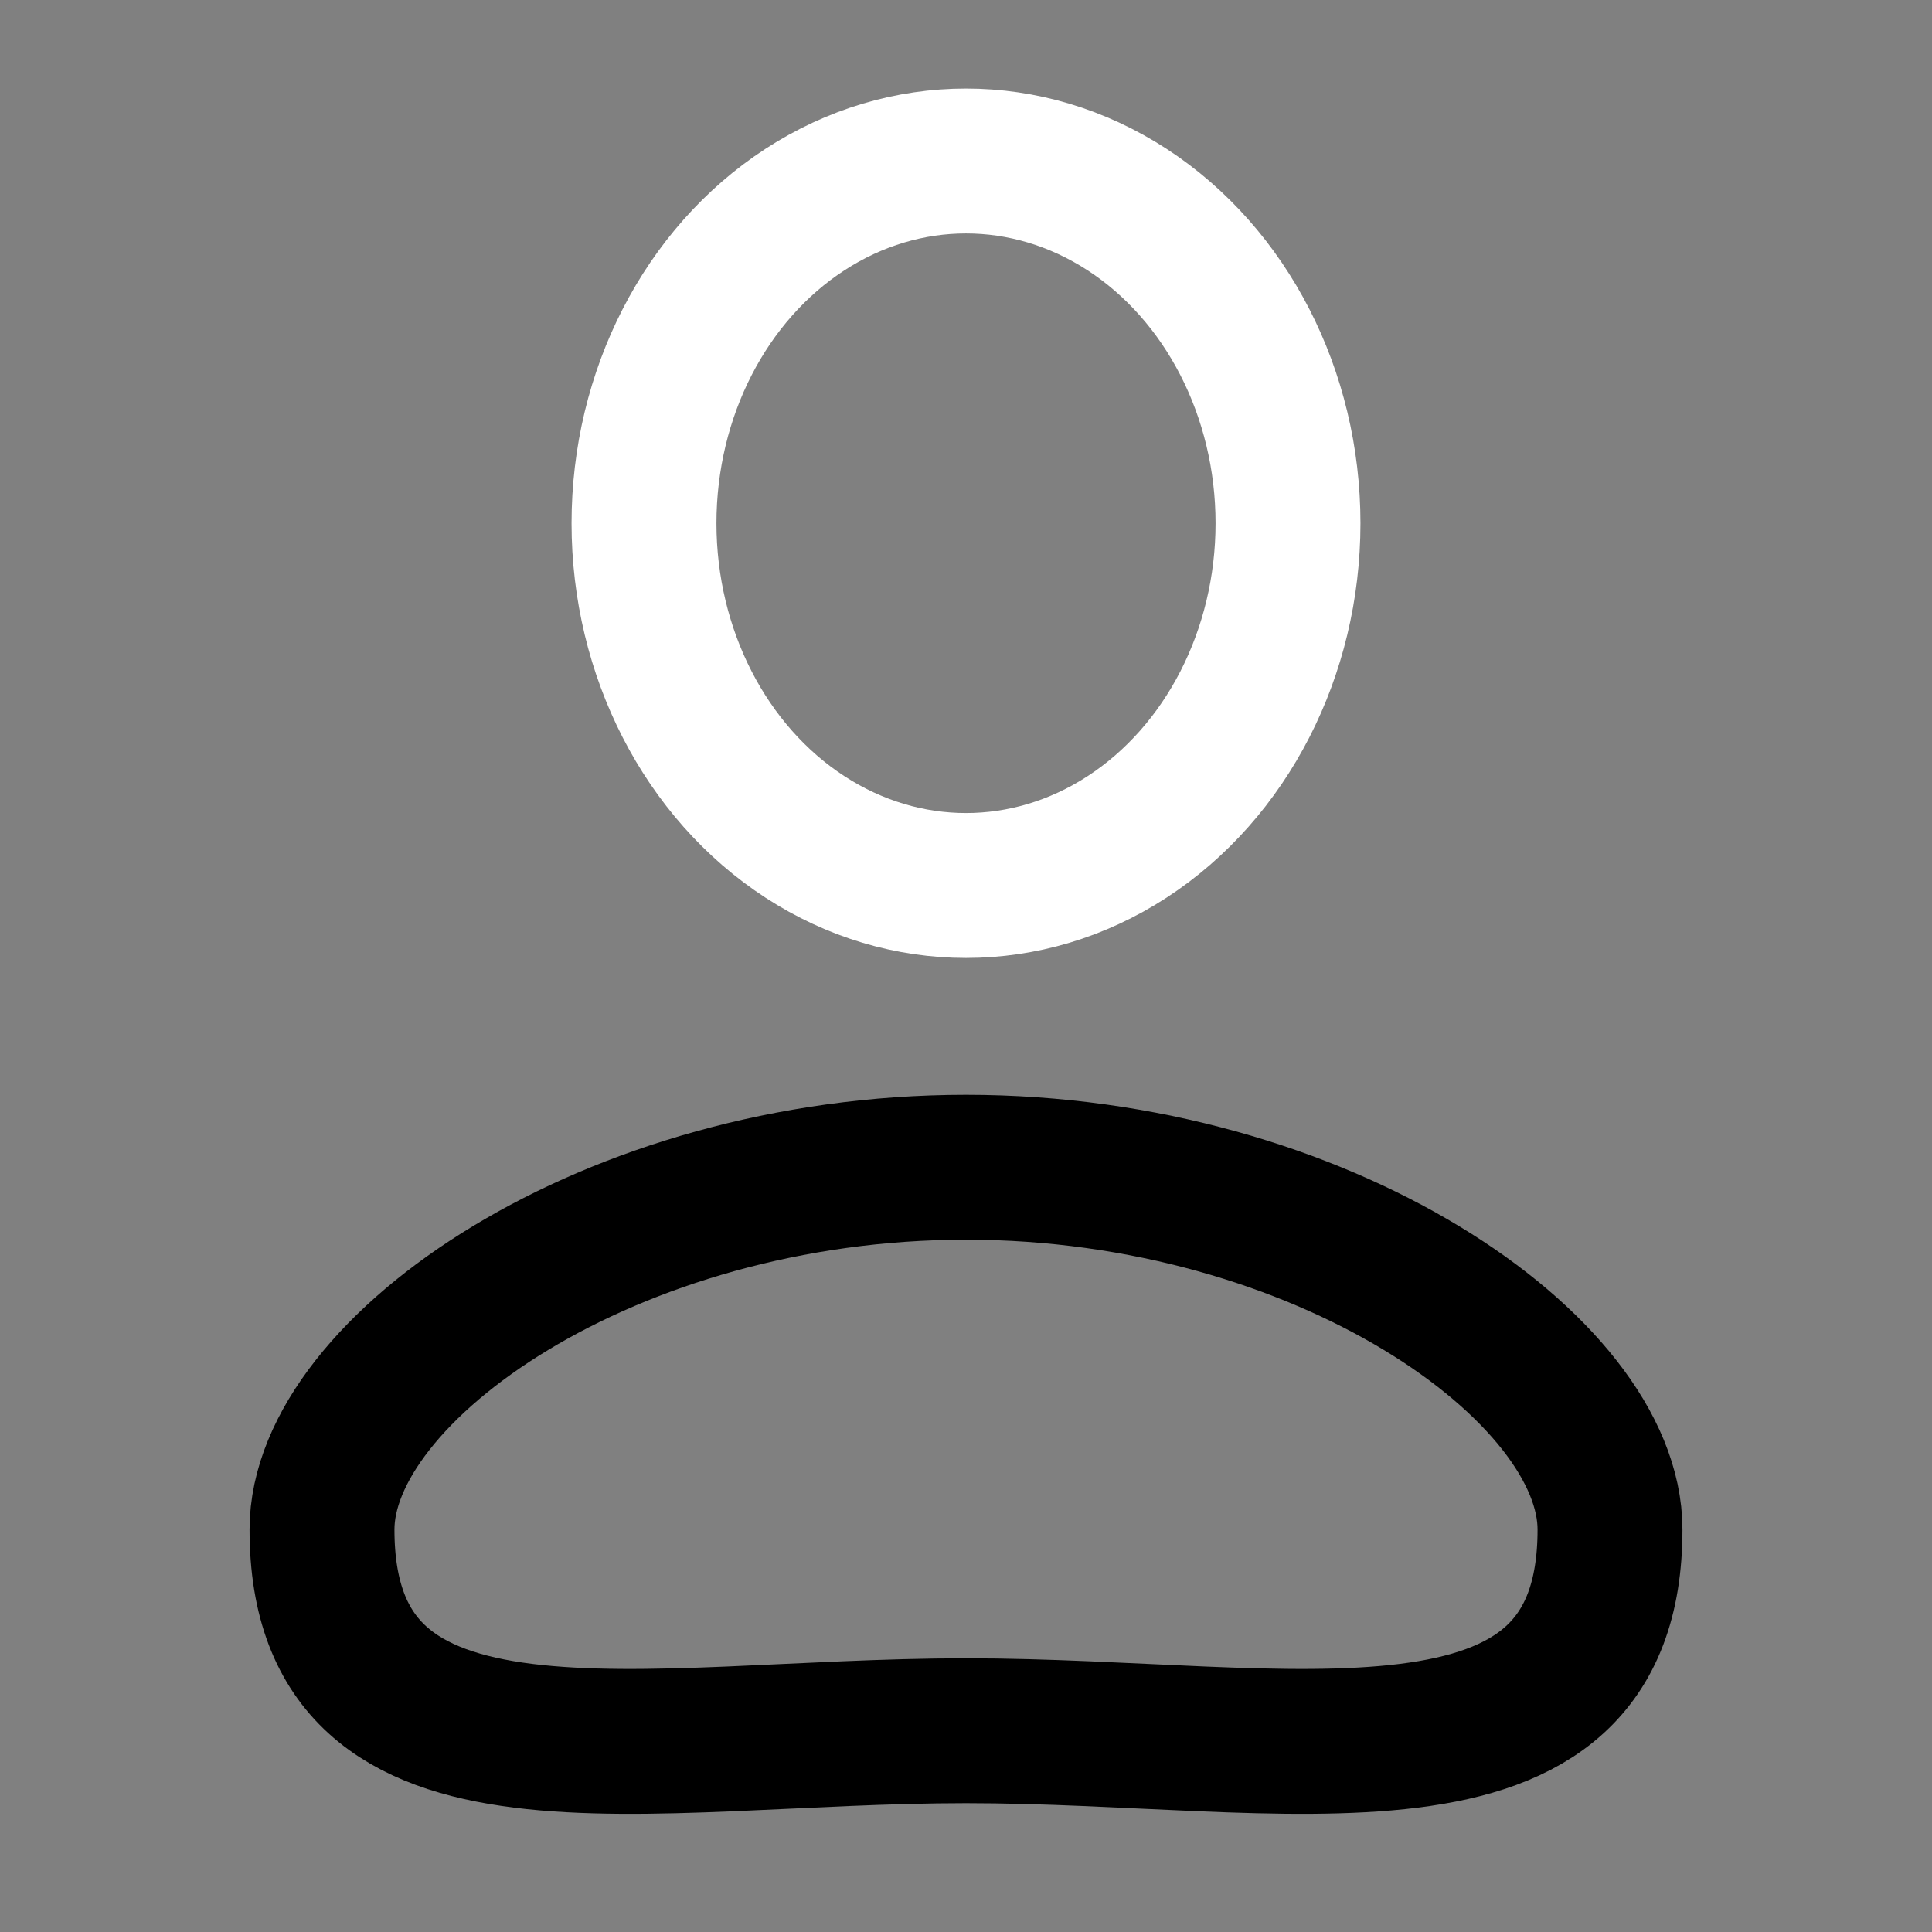 <svg width="24" height="24" viewBox="0 0 24 24" fill="none" xmlns="http://www.w3.org/2000/svg">
<rect x="0" y="0" width="24" height="24" fill="#808080" stroke="none"/>
<ellipse cx="12" cy="6.5" rx="4" ry="4.5" stroke="white" stroke-width="1.8"/>
<path d="M20 19C20 22.5 16 21.5 12 21.5C8 21.5 4 22.5 4 19C4 17 7.582 14.5 12 14.5C16.418 14.5 20 17 20 19Z" stroke="#000" stroke-width="1.8"/>
</svg>
